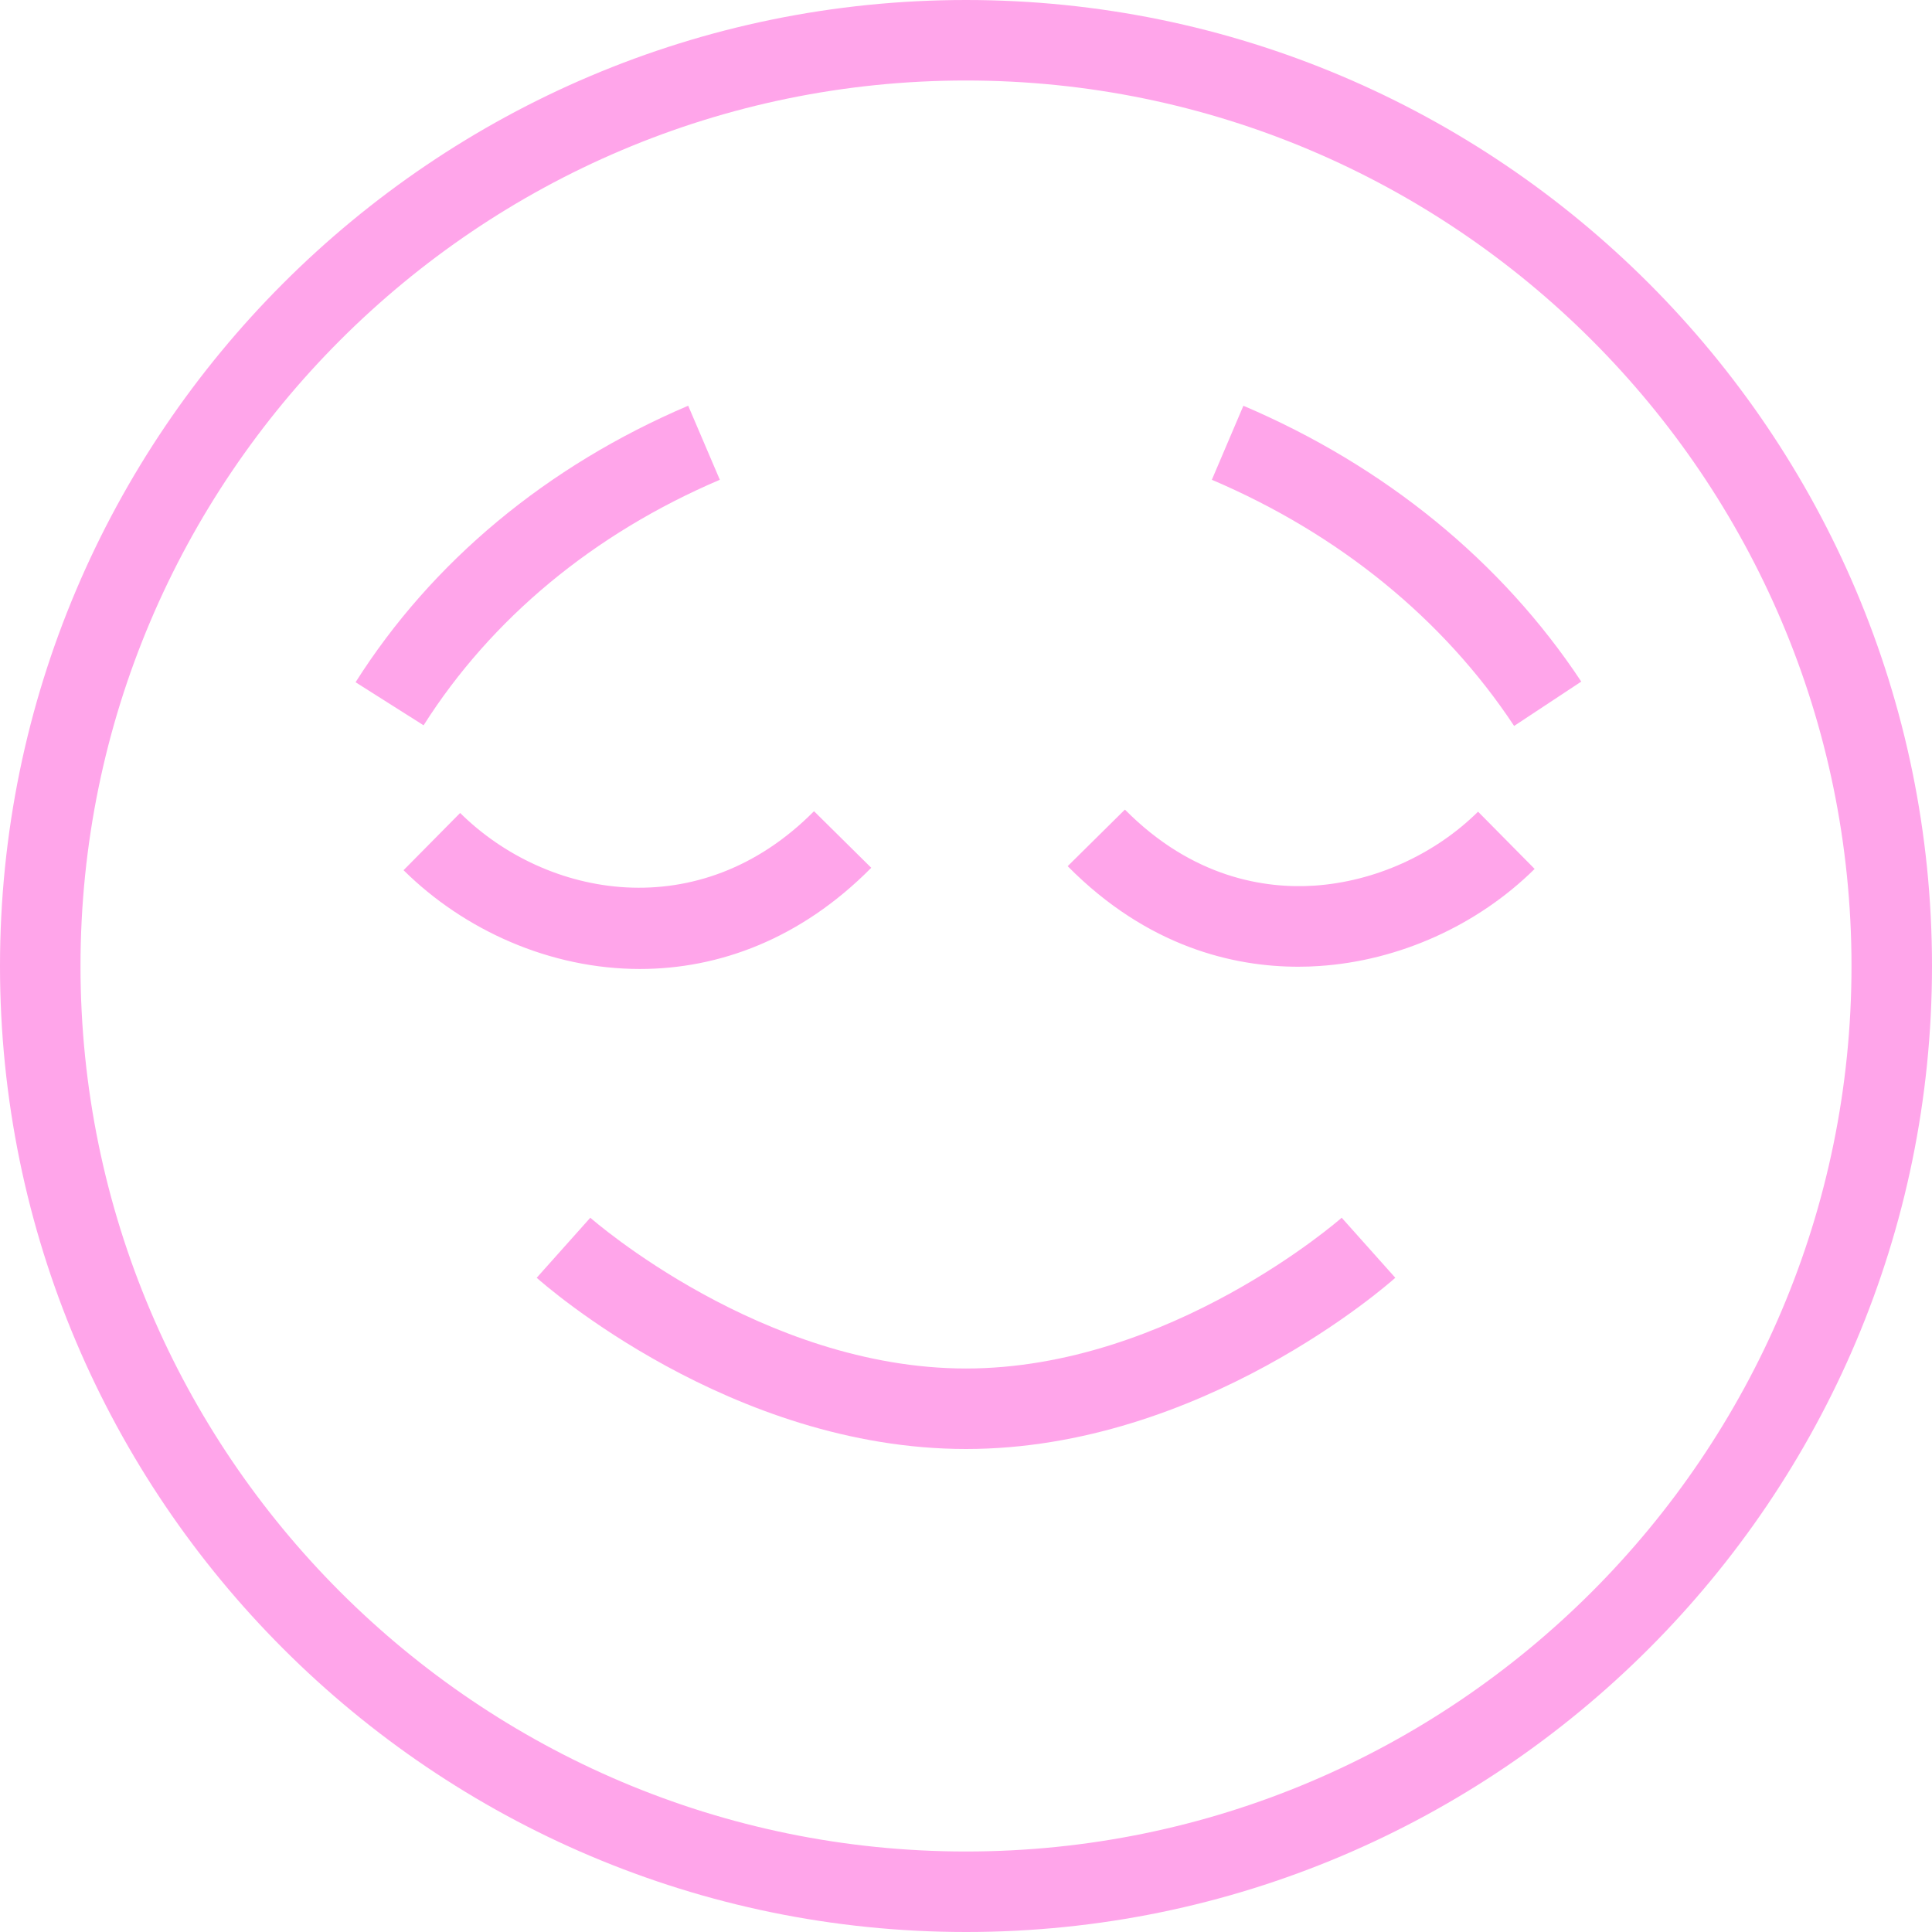 <?xml version="1.0" encoding="UTF-8"?>
<svg xmlns="http://www.w3.org/2000/svg" id="Layer_1" data-name="Layer 1" viewBox="0 0 24 24" width="512" height="512" fill="#FFA5EA"><path d="M5.262,9.01l-.845-.535c.95-1.5,2.379-2.688,4.132-3.435l.393,.92c-1.566,.668-2.838,1.723-3.68,3.05Zm10.184-3.97l-.392,.92c1.579,.673,2.877,1.73,3.755,3.058l.834-.551c-.987-1.492-2.438-2.677-4.198-3.427Zm-4.623,5.74l-.711-.703c-1.421,1.436-3.326,1.081-4.396,.022l-.703,.711c.754,.746,1.82,1.227,2.936,1.227,.979,0,1.997-.37,2.874-1.257Zm5.5,.222c-.603,.039-1.505-.092-2.349-.945l-.711,.703c.996,1.008,2.067,1.249,2.865,1.249,.091,0,.178-.003,.261-.009,.991-.065,1.966-.505,2.675-1.206l-.703-.711c-.541,.534-1.283,.869-2.037,.919Zm-4.323,5.998c-2.53,0-4.646-1.854-4.667-1.873l-.666,.746c.097,.087,2.415,2.127,5.333,2.127s5.236-2.04,5.333-2.127l-.666-.746c-.021,.019-2.138,1.873-4.667,1.873Zm12-5c0,6.617-5.383,12-12,12S0,18.617,0,12,5.383,0,12,0s12,5.383,12,12Zm-1,0c0-6.065-4.935-11-11-11S1,5.935,1,12s4.935,11,11,11,11-4.935,11-11Z"/></svg>
